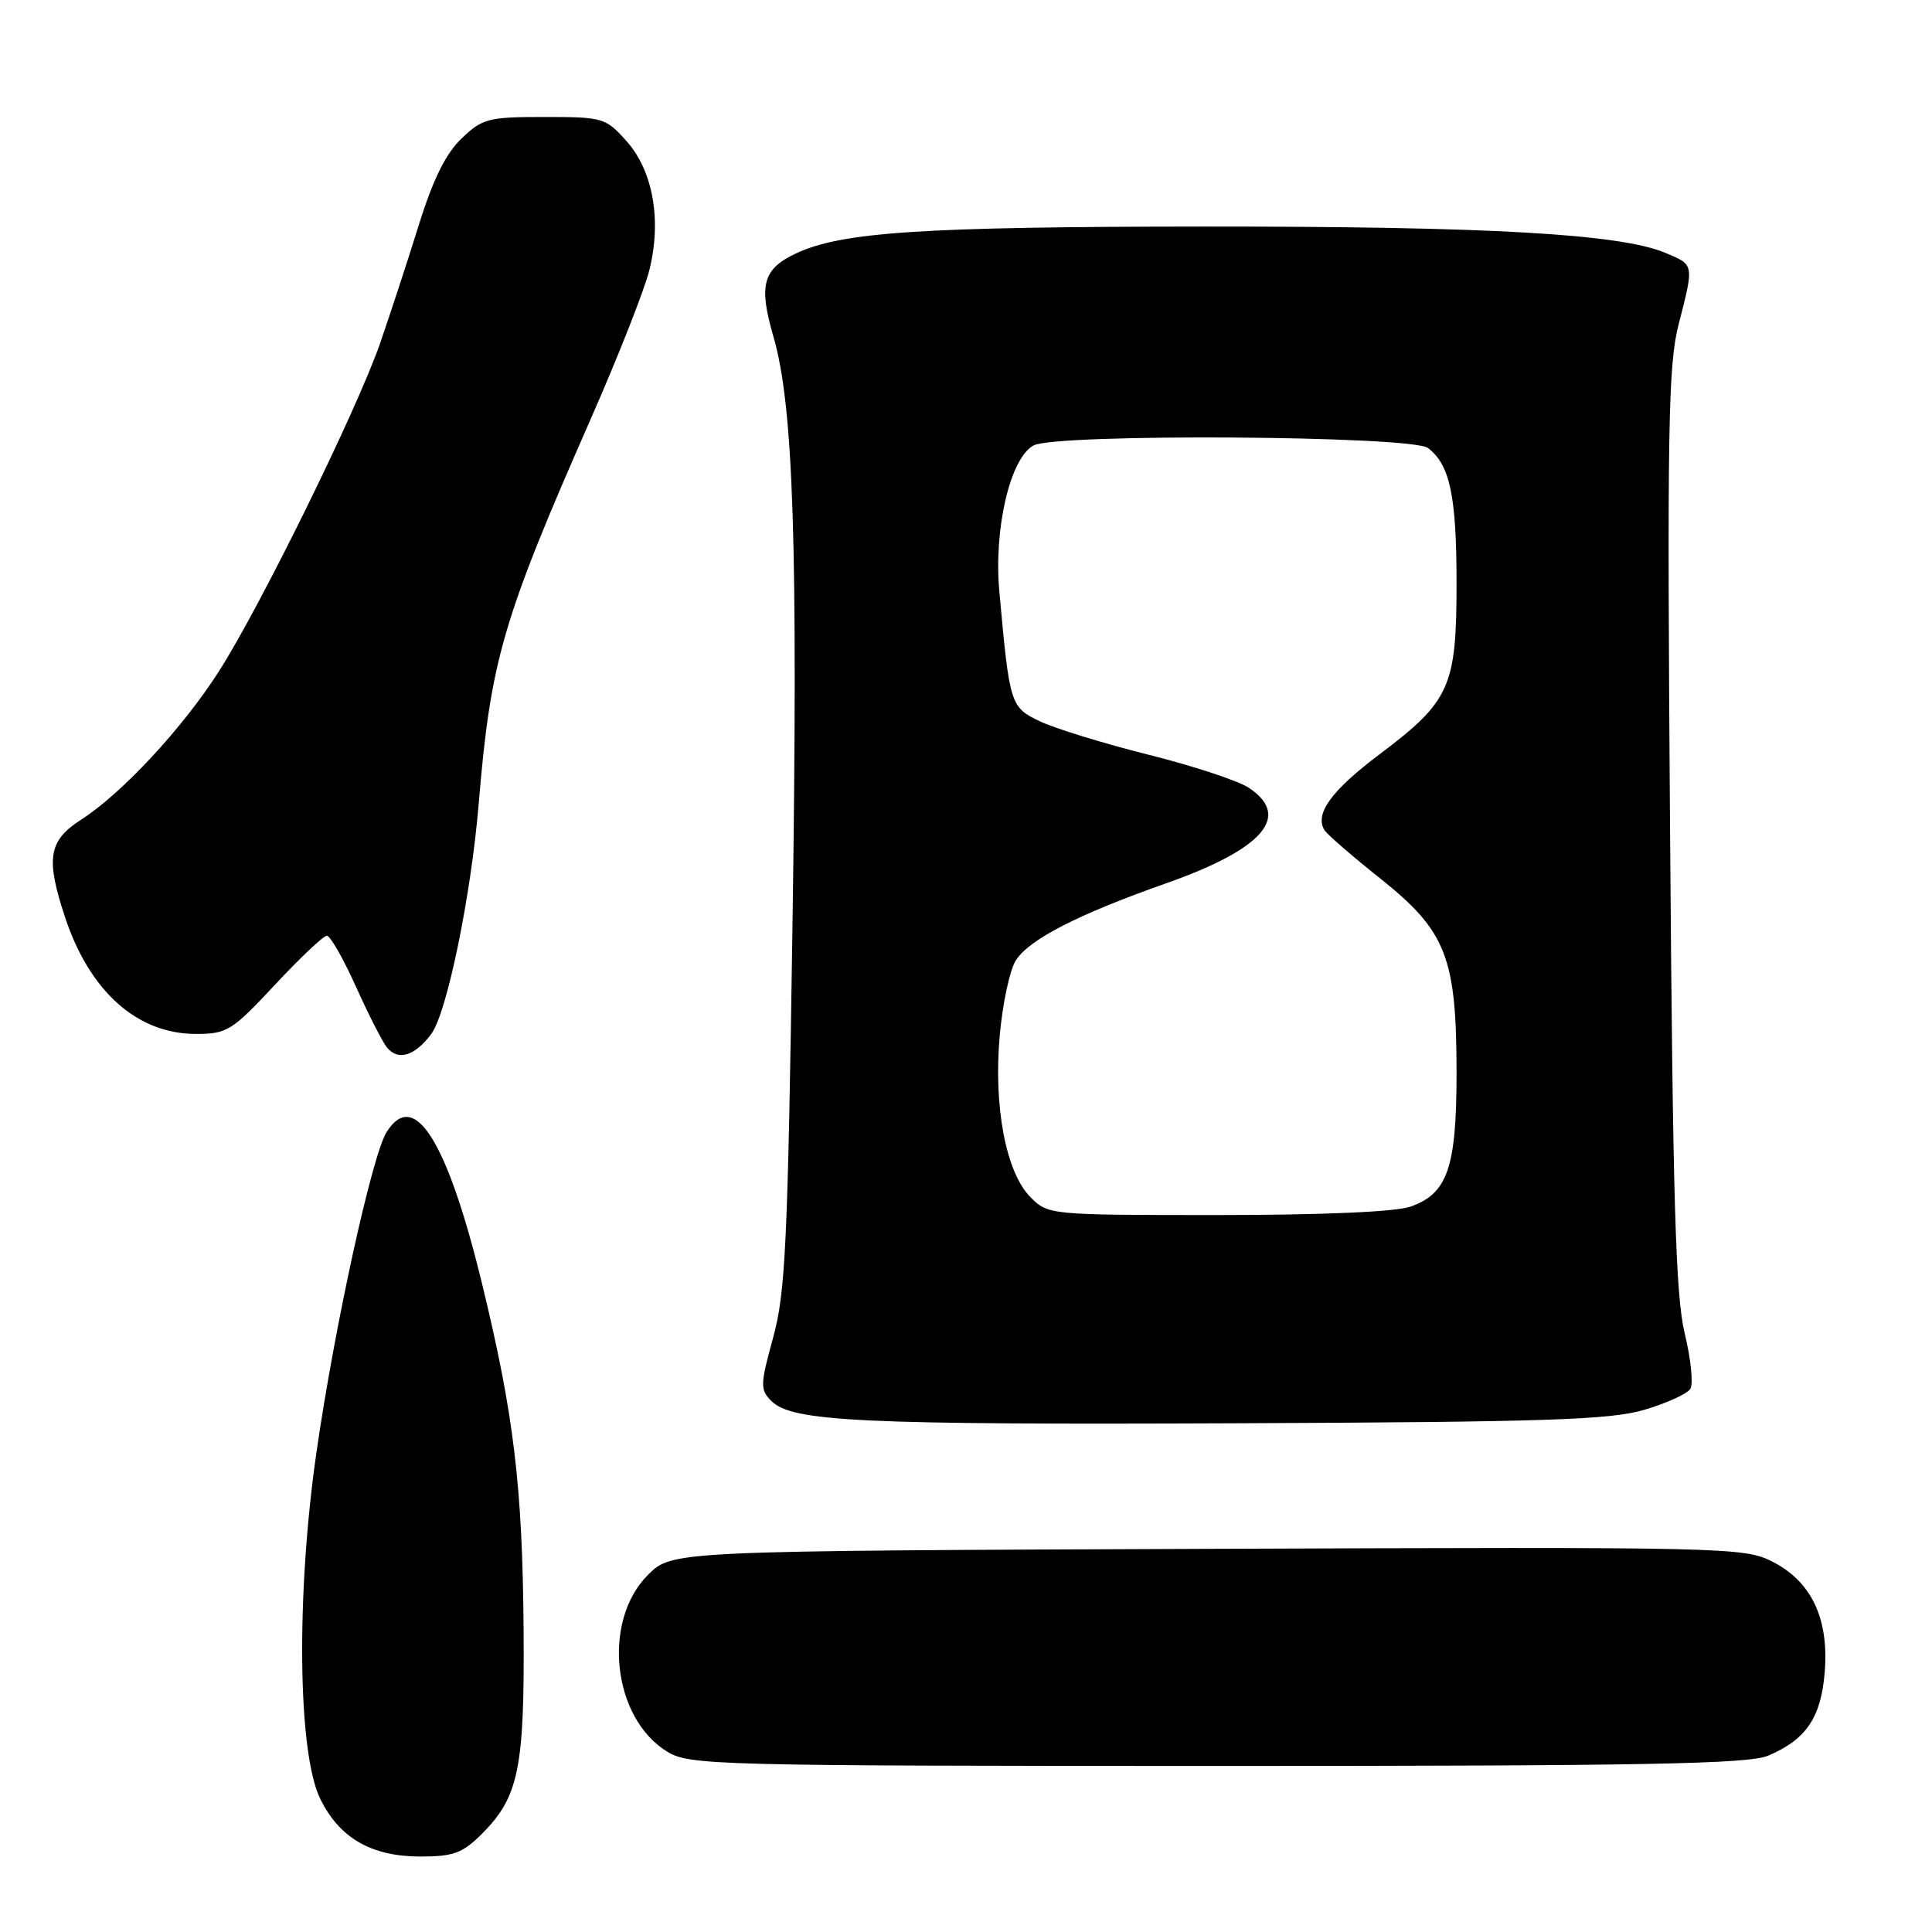 <?xml version="1.0" encoding="UTF-8" standalone="no"?>
<!DOCTYPE svg PUBLIC "-//W3C//DTD SVG 1.1//EN" "http://www.w3.org/Graphics/SVG/1.1/DTD/svg11.dtd" >
<svg xmlns="http://www.w3.org/2000/svg" xmlns:xlink="http://www.w3.org/1999/xlink" version="1.1" viewBox="0 0 256 256">
 <g >
 <path fill="currentColor"
d=" M 63.85 243.00 C 68.74 238.10 69.51 234.34 69.38 216.00 C 69.24 196.97 68.09 187.43 63.86 170.04 C 59.24 151.09 54.87 144.17 51.22 150.02 C 49.30 153.09 44.35 175.68 41.95 192.32 C 39.22 211.21 39.44 232.28 42.44 238.37 C 44.99 243.56 49.21 245.99 55.67 246.00 C 60.09 246.00 61.28 245.56 63.85 243.00 Z  M 234.28 232.64 C 239.31 230.51 241.29 227.61 241.78 221.62 C 242.37 214.51 240.05 209.57 234.86 206.93 C 231.11 205.02 228.95 204.97 160.02 205.23 C 89.04 205.50 89.04 205.50 85.86 208.68 C 79.74 214.80 81.15 227.68 88.42 232.11 C 91.36 233.90 94.77 233.99 161.28 234.00 C 217.93 234.00 231.67 233.74 234.28 232.64 Z  M 217.87 186.81 C 220.82 185.94 223.57 184.69 223.98 184.03 C 224.39 183.38 224.05 180.06 223.23 176.67 C 222.02 171.67 221.65 158.98 221.29 109.84 C 220.90 56.82 221.04 48.40 222.42 43.01 C 224.49 34.93 224.52 35.12 220.66 33.50 C 214.64 30.99 197.36 30.00 159.64 30.02 C 122.06 30.04 111.45 30.74 105.41 33.61 C 101.08 35.66 100.51 37.80 102.47 44.55 C 105.15 53.76 105.75 72.17 105.01 122.50 C 104.39 164.82 104.08 171.30 102.44 177.25 C 100.73 183.48 100.71 184.14 102.20 185.63 C 104.95 188.38 113.85 188.80 164.00 188.59 C 204.86 188.42 213.35 188.14 217.87 186.81 Z  M 57.15 137.00 C 59.22 134.21 62.41 118.74 63.43 106.50 C 65.02 87.46 66.56 82.15 78.28 55.50 C 81.91 47.25 85.41 38.37 86.05 35.76 C 87.69 29.16 86.53 22.63 83.01 18.69 C 80.26 15.61 79.90 15.50 72.15 15.50 C 64.69 15.50 63.92 15.70 61.15 18.36 C 59.06 20.36 57.36 23.80 55.48 29.86 C 54.00 34.61 51.69 41.65 50.36 45.50 C 47.29 54.34 34.46 80.44 28.98 89.00 C 24.16 96.52 16.15 105.14 10.75 108.61 C 6.41 111.40 6.03 113.73 8.63 121.57 C 11.89 131.38 18.18 136.99 25.93 137.00 C 30.09 137.00 30.72 136.61 36.43 130.49 C 39.77 126.91 42.87 123.98 43.31 123.99 C 43.76 123.99 45.50 127.04 47.17 130.75 C 48.84 134.46 50.69 138.08 51.27 138.79 C 52.74 140.61 54.97 139.93 57.15 137.00 Z  M 136.56 158.65 C 133.28 155.37 131.62 146.60 132.48 137.10 C 132.86 132.92 133.81 128.49 134.60 127.26 C 136.38 124.47 142.81 121.17 154.50 117.05 C 167.43 112.49 171.18 108.13 165.43 104.36 C 164.02 103.44 158.05 101.47 152.17 100.00 C 146.29 98.53 139.84 96.54 137.84 95.60 C 133.87 93.71 133.78 93.45 132.42 78.40 C 131.66 70.05 133.85 60.69 136.96 59.02 C 139.95 57.42 187.05 57.72 189.21 59.36 C 192.13 61.58 193.00 65.72 193.00 77.33 C 193.00 91.01 192.14 92.91 182.82 99.93 C 176.40 104.76 174.17 107.84 175.50 110.00 C 175.85 110.56 179.20 113.47 182.96 116.46 C 191.65 123.40 193.00 126.86 193.00 142.23 C 193.00 154.72 191.80 158.18 186.88 159.89 C 184.92 160.58 175.12 161.00 161.31 161.00 C 139.12 161.00 138.89 160.98 136.56 158.65 Z "/>
</g>
</svg>
